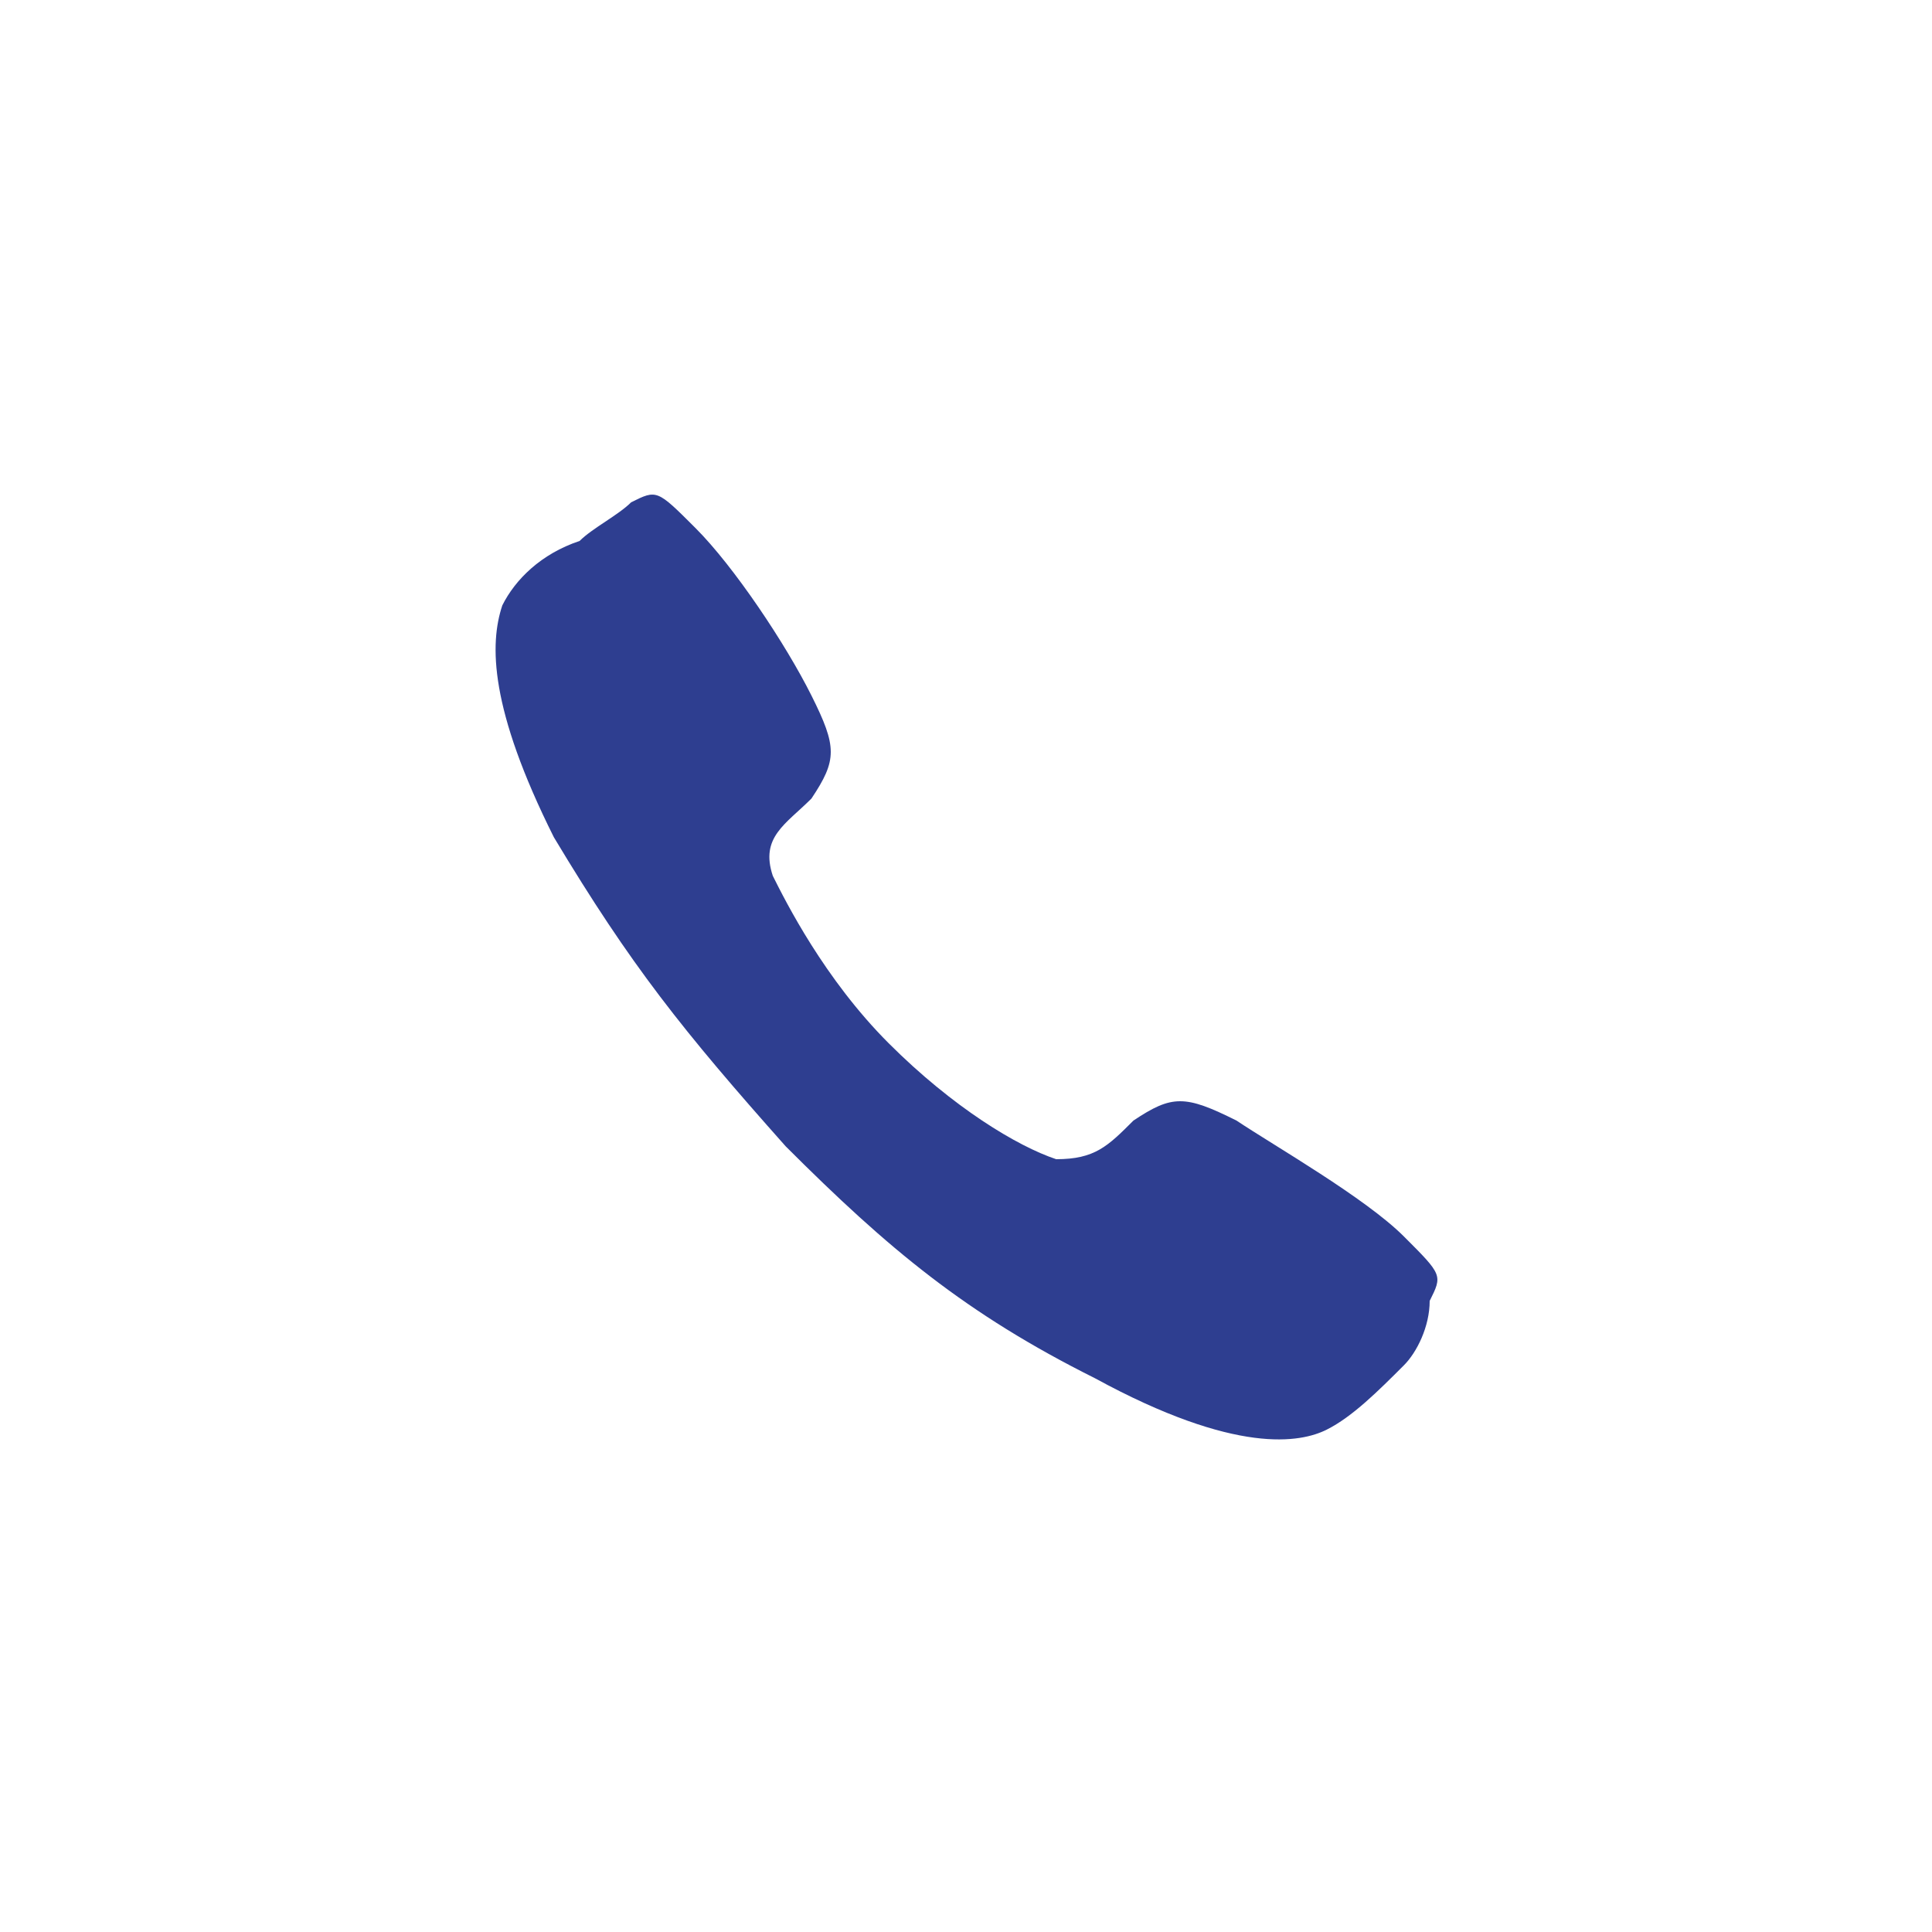 <?xml version="1.0" encoding="utf-8"?>
<!-- Generator: Adobe Illustrator 28.0.0, SVG Export Plug-In . SVG Version: 6.00 Build 0)  -->
<svg version="1.1" id="Layer_1" xmlns="http://www.w3.org/2000/svg" xmlns:xlink="http://www.w3.org/1999/xlink" x="0px" y="0px"
	 viewBox="0 0 15 15" style="enable-background:new 0 0 15 15;" xml:space="preserve">
<style type="text/css">
	.st0{fill:#2E3E90;}
</style>
<path class="st0" d="M10.9,9.6c-0.3-0.3-1-0.7-1.3-0.9c-0.4-0.2-0.5-0.2-0.8,0C8.6,8.9,8.5,9,8.2,9C7.9,8.9,7.4,8.6,6.9,8.1
	S6.1,7,6,6.8C5.9,6.5,6.1,6.4,6.3,6.2c0.2-0.3,0.2-0.4,0-0.8C6.1,5,5.7,4.4,5.4,4.1C5.1,3.8,5.1,3.8,4.9,3.9C4.8,4,4.6,4.1,4.5,4.2
	C4.2,4.3,4,4.5,3.9,4.7C3.8,5,3.8,5.5,4.3,6.5c0.6,1,1,1.5,1.8,2.4c0.8,0.8,1.4,1.3,2.4,1.8c1.1,0.6,1.6,0.5,1.8,0.4
	s0.4-0.3,0.6-0.5c0.1-0.1,0.2-0.3,0.2-0.5C11.2,9.9,11.2,9.9,10.9,9.6z"/>
</svg>
